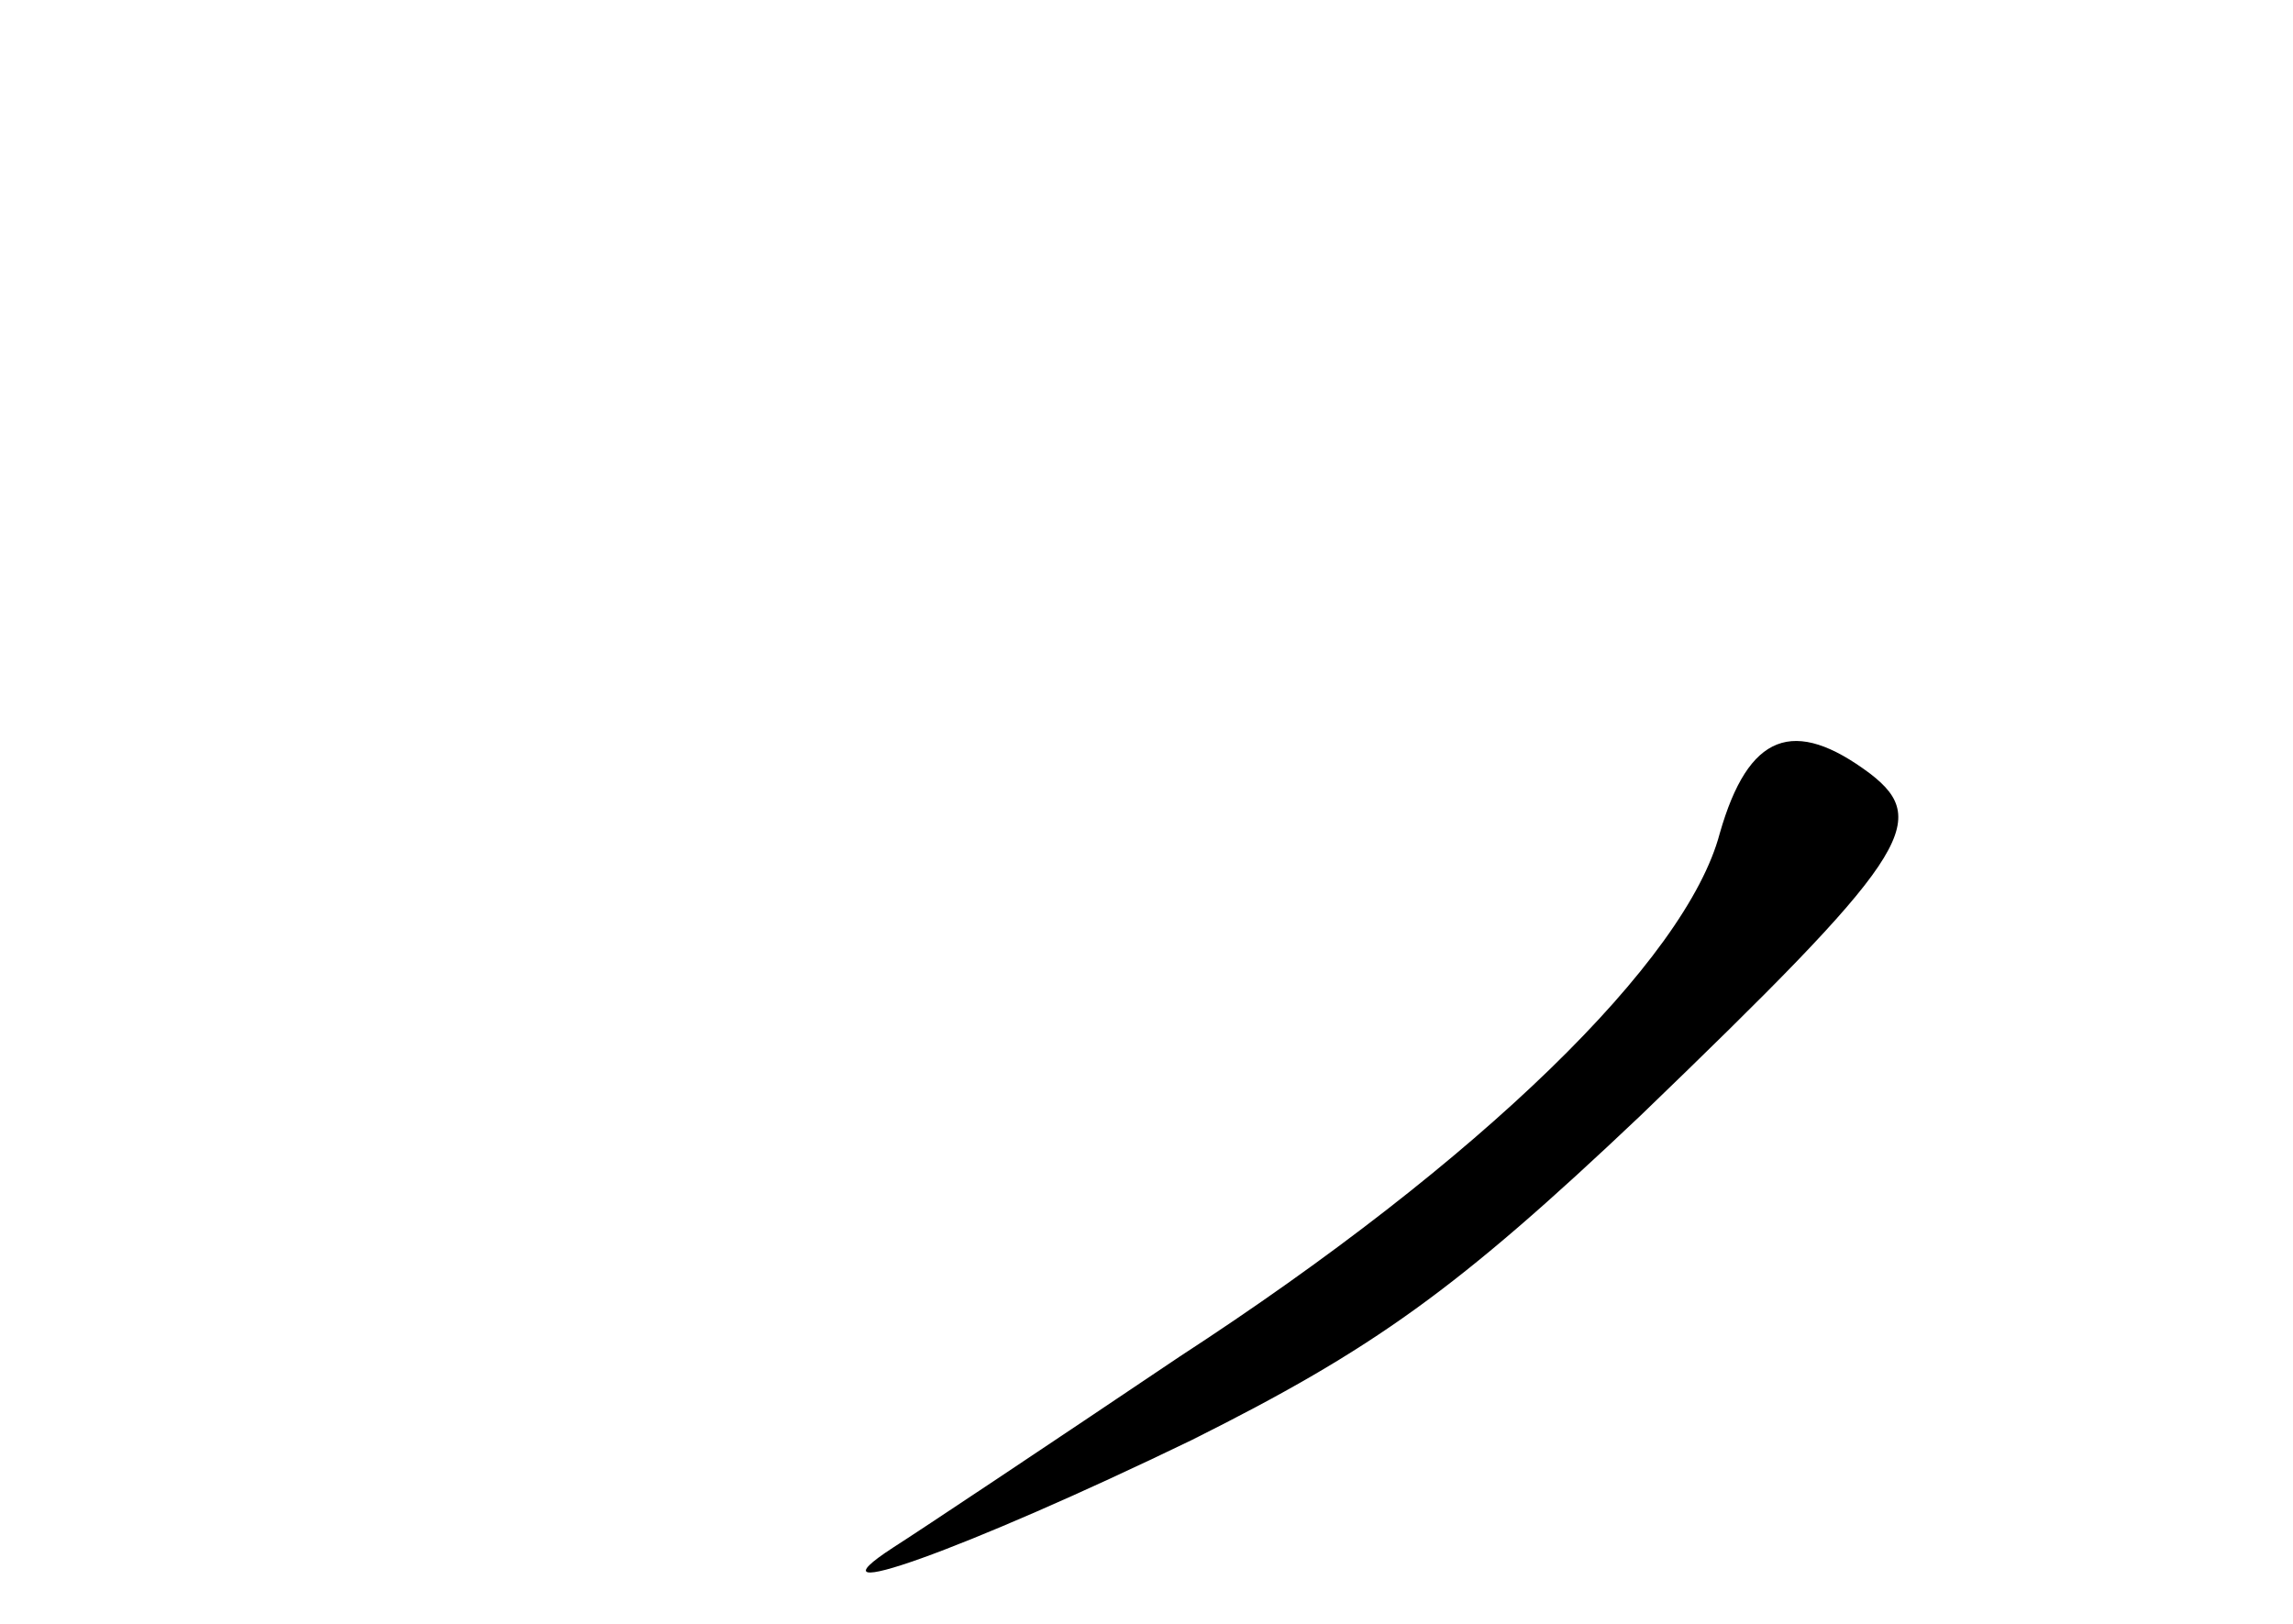 <?xml version="1.0" standalone="no"?>
<!DOCTYPE svg PUBLIC "-//W3C//DTD SVG 20010904//EN"
 "http://www.w3.org/TR/2001/REC-SVG-20010904/DTD/svg10.dtd">
<svg version="1.0" xmlns="http://www.w3.org/2000/svg"
 width="96pt" height="68pt" viewBox="0 0 96 68"
 preserveAspectRatio="xMidYMid meet">
<g transform="translate(0,68) scale(0.1,-0.1)"
fill="#000000" stroke="none">
<path d="M720 331 c-14 -53 -100 -137 -226 -219 -55 -37 -109 -73 -120 -80
-40 -26 30 -1 125 45 76 38 111 63 188 136 111 107 122 123 96 143 -32 24 -51
17 -63 -25z"/>
</g>
</svg>
